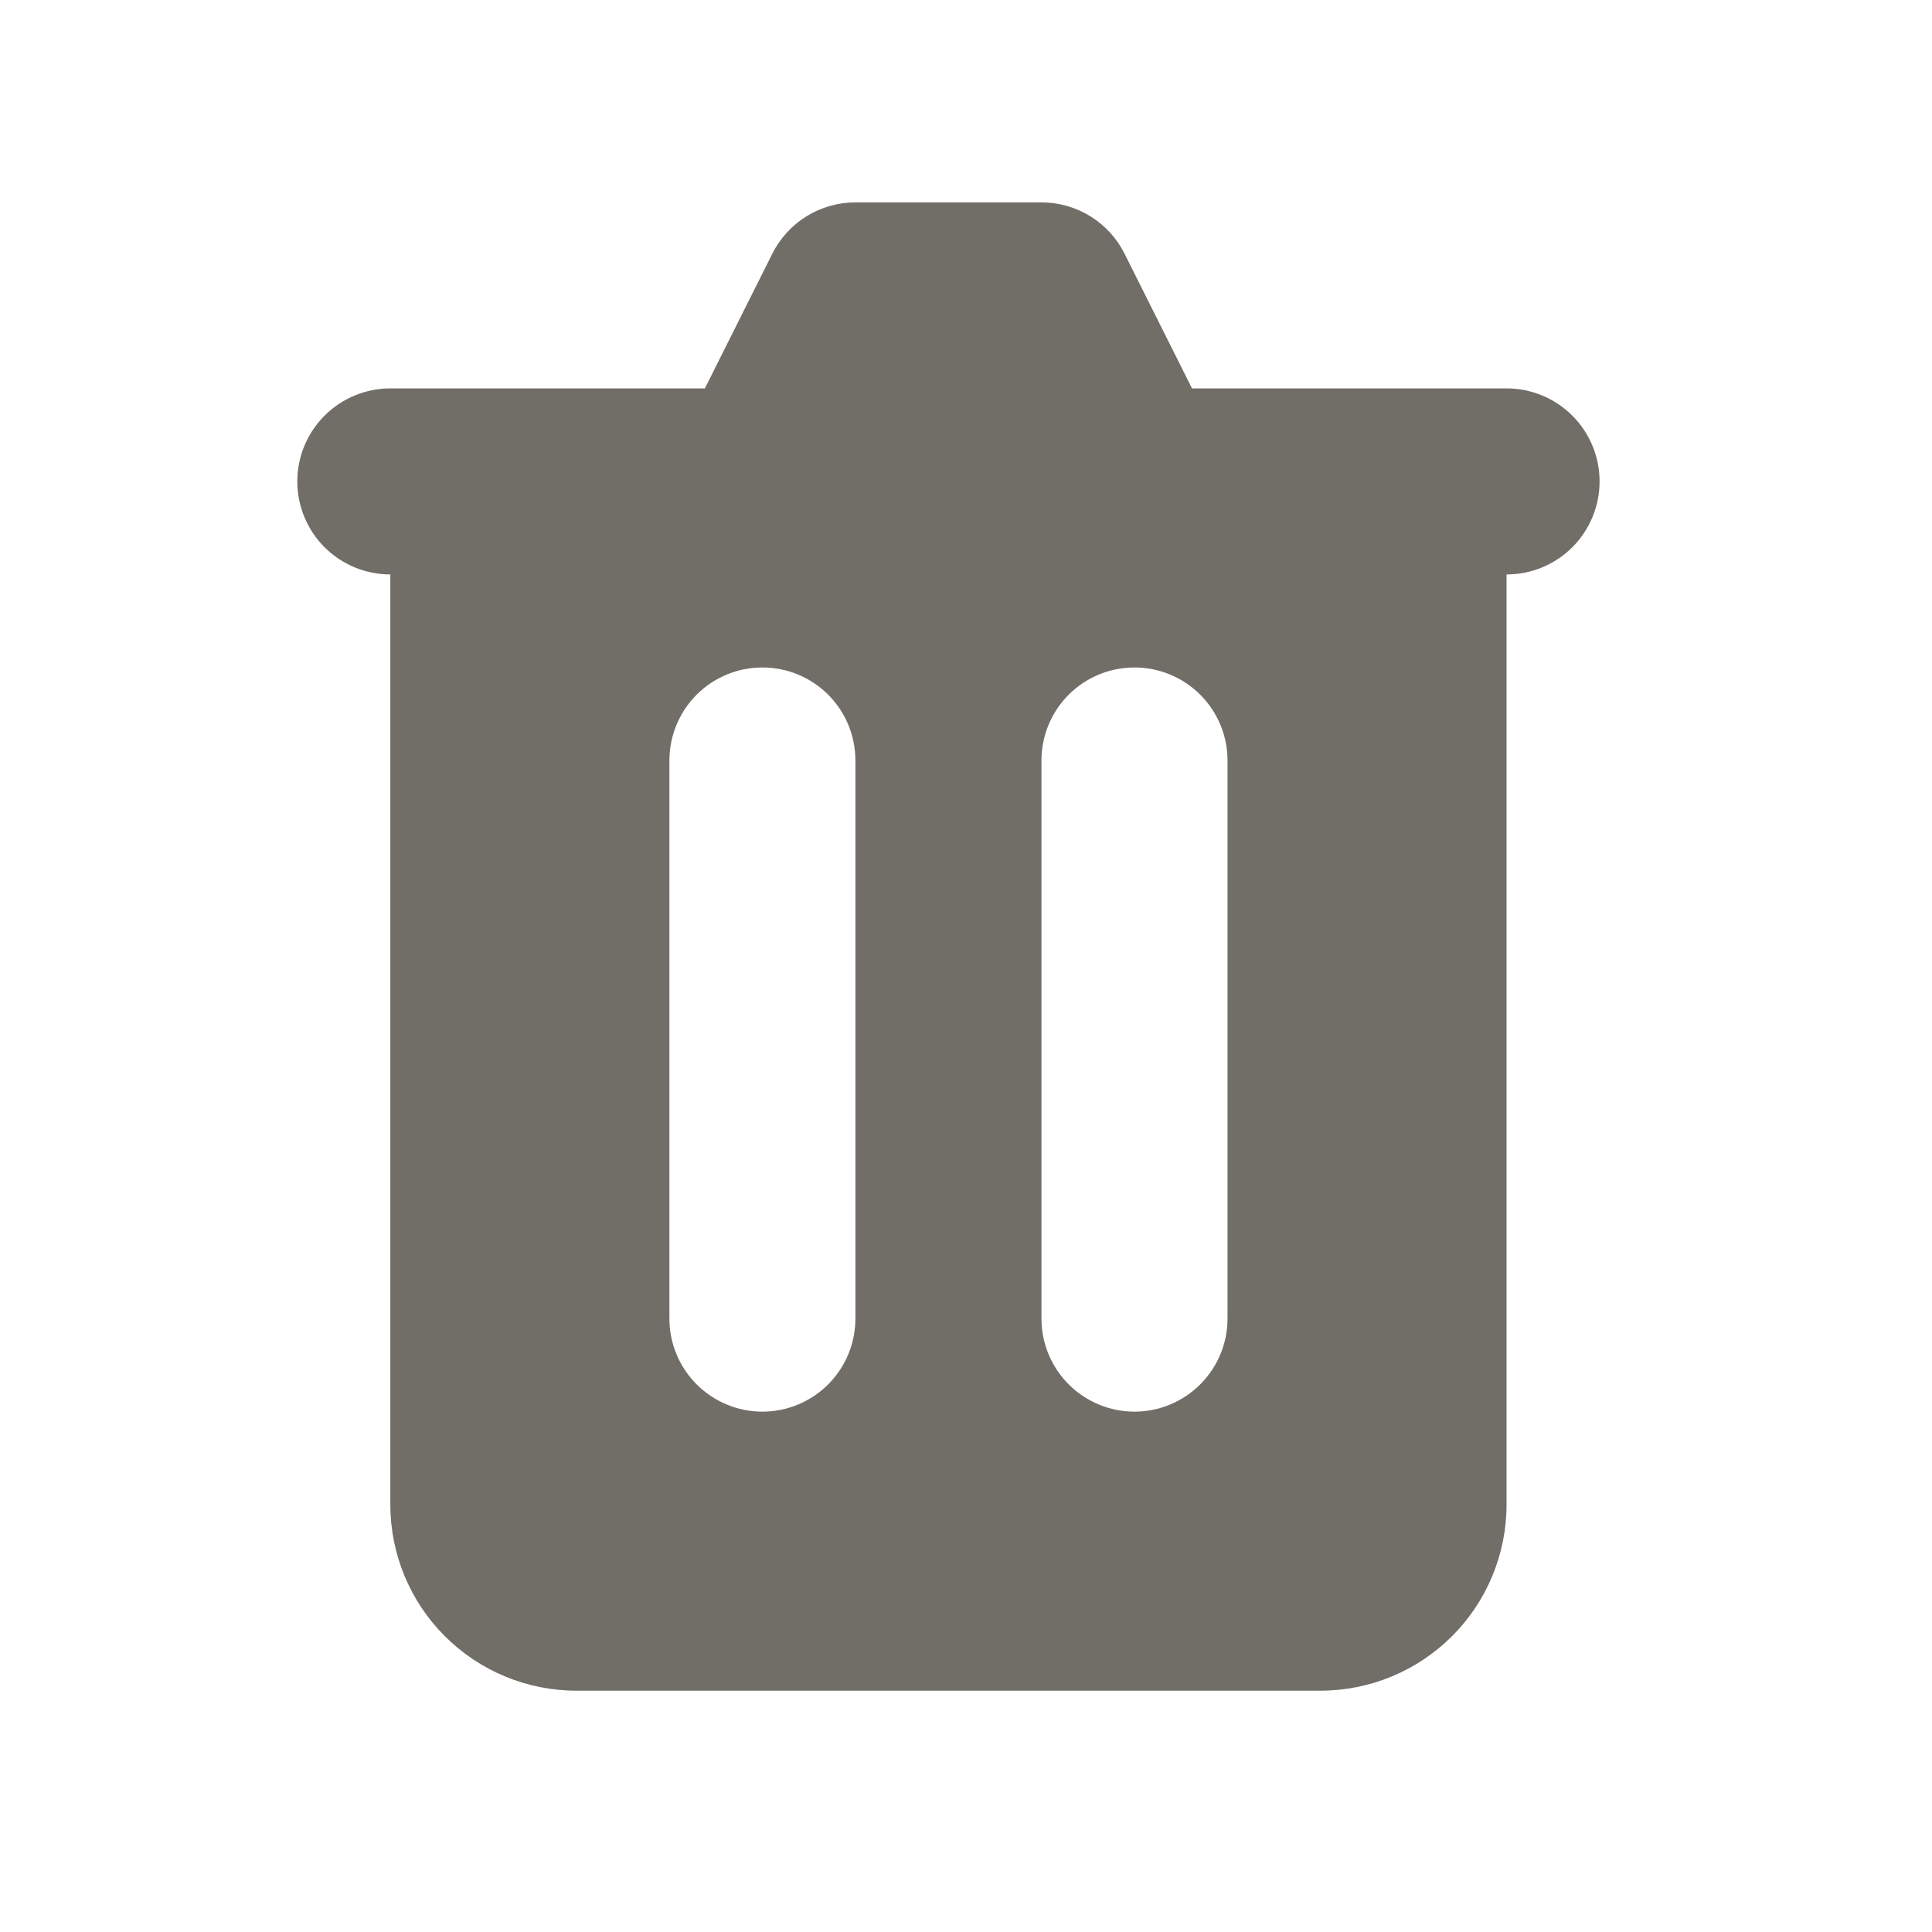 <svg width="33" height="33" viewBox="0 0 33 33" fill="none" xmlns="http://www.w3.org/2000/svg">
<path fill-rule="evenodd" clip-rule="evenodd" d="M14.611 3.457C14.316 3.457 14.027 3.539 13.776 3.694C13.525 3.849 13.323 4.071 13.191 4.335L12.04 6.634H6.667C6.246 6.634 5.841 6.802 5.543 7.1C5.246 7.398 5.078 7.802 5.078 8.223C5.078 8.644 5.246 9.049 5.543 9.347C5.841 9.645 6.246 9.812 6.667 9.812V25.7C6.667 26.543 7.002 27.352 7.598 27.947C8.194 28.543 9.002 28.878 9.845 28.878H22.555C23.398 28.878 24.206 28.543 24.802 27.947C25.398 27.352 25.733 26.543 25.733 25.7V9.812C26.155 9.812 26.559 9.645 26.857 9.347C27.155 9.049 27.322 8.644 27.322 8.223C27.322 7.802 27.155 7.398 26.857 7.1C26.559 6.802 26.155 6.634 25.733 6.634H20.36L19.209 4.335C19.078 4.071 18.875 3.849 18.624 3.694C18.373 3.539 18.084 3.457 17.789 3.457H14.611ZM11.434 12.99C11.434 12.568 11.601 12.164 11.899 11.866C12.197 11.568 12.601 11.401 13.022 11.401C13.444 11.401 13.848 11.568 14.146 11.866C14.444 12.164 14.611 12.568 14.611 12.99V22.523C14.611 22.944 14.444 23.348 14.146 23.646C13.848 23.944 13.444 24.112 13.022 24.112C12.601 24.112 12.197 23.944 11.899 23.646C11.601 23.348 11.434 22.944 11.434 22.523V12.99ZM19.378 11.401C18.956 11.401 18.552 11.568 18.254 11.866C17.956 12.164 17.789 12.568 17.789 12.99V22.523C17.789 22.944 17.956 23.348 18.254 23.646C18.552 23.944 18.956 24.112 19.378 24.112C19.799 24.112 20.203 23.944 20.501 23.646C20.799 23.348 20.967 22.944 20.967 22.523V12.99C20.967 12.568 20.799 12.164 20.501 11.866C20.203 11.568 19.799 11.401 19.378 11.401Z" fill="#716E68"/>
</svg>
